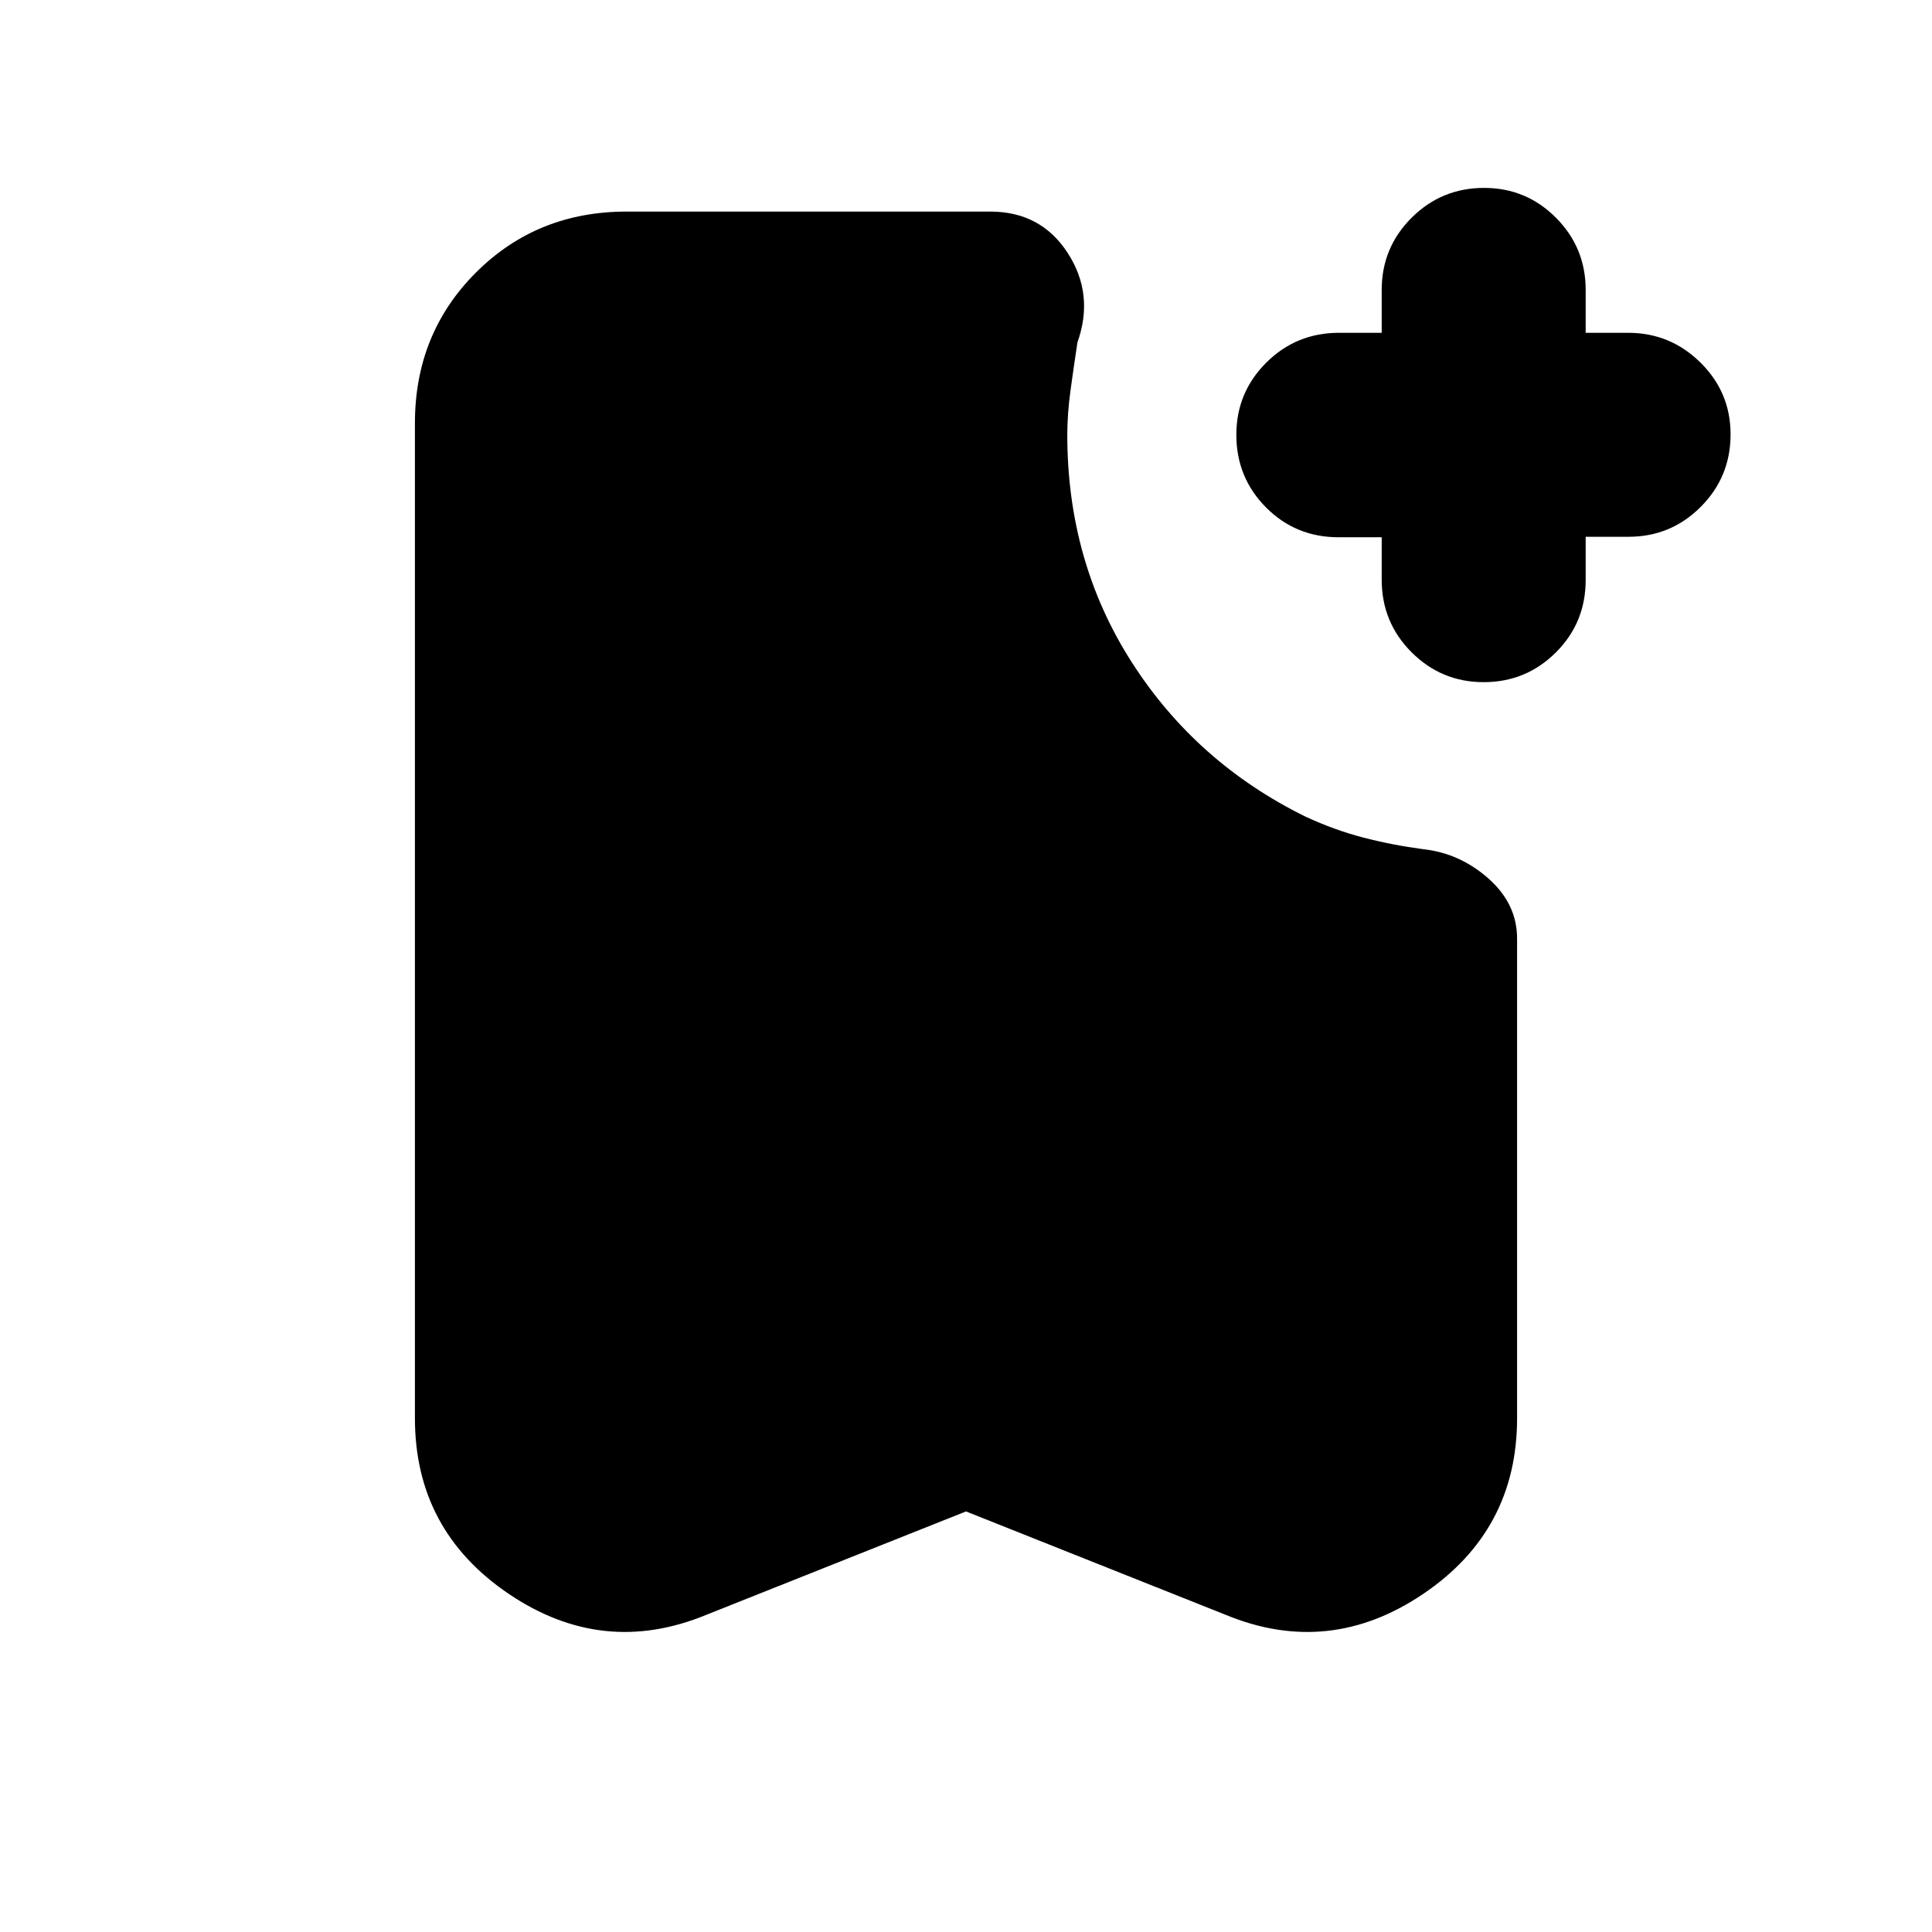 <svg xmlns="http://www.w3.org/2000/svg" height="20" viewBox="0 -960 960 960" width="20"><path d="M686.56-693.04h-21.44q-21.31 0-36.05-14.83-14.74-14.83-14.74-36.09 0-21.01 14.86-35.84 14.86-14.83 36.17-14.83h21.2v-21.33q0-21.01 14.86-35.84 14.86-14.83 36.03-14.83 20.93 0 35.7 14.83 14.76 14.83 14.76 35.84v21.33h21.12q20.93 0 35.9 14.77 14.98 14.76 14.98 35.69 0 21.17-14.83 36.03-14.82 14.86-35.84 14.86h-21.33v21.45q0 21.3-14.83 36.04-14.82 14.75-35.84 14.75-20.96 0-35.82-14.83t-14.86-36.09v-21.08ZM480-208.98l-129.02 51.37q-51.35 21.2-98.08-10.34-46.73-31.53-46.73-87.35v-494.4q0-44.57 30.31-74.87 30.3-30.3 74.87-30.3h180.67q25.18 0 38.5 20.55 13.33 20.56 4.85 44.47-1.83 12.05-3.44 23.83-1.6 11.78-1.6 22.06 0 63 32.02 113t86.3 76.72q14.48 6.72 28.94 10.46 14.45 3.74 29.65 5.74 18.19 2 32.39 14.59 14.2 12.6 14.2 29.8v238.35q0 55.82-46.73 87.35-46.73 31.54-98.08 10.34L480-208.98Z"/></svg>